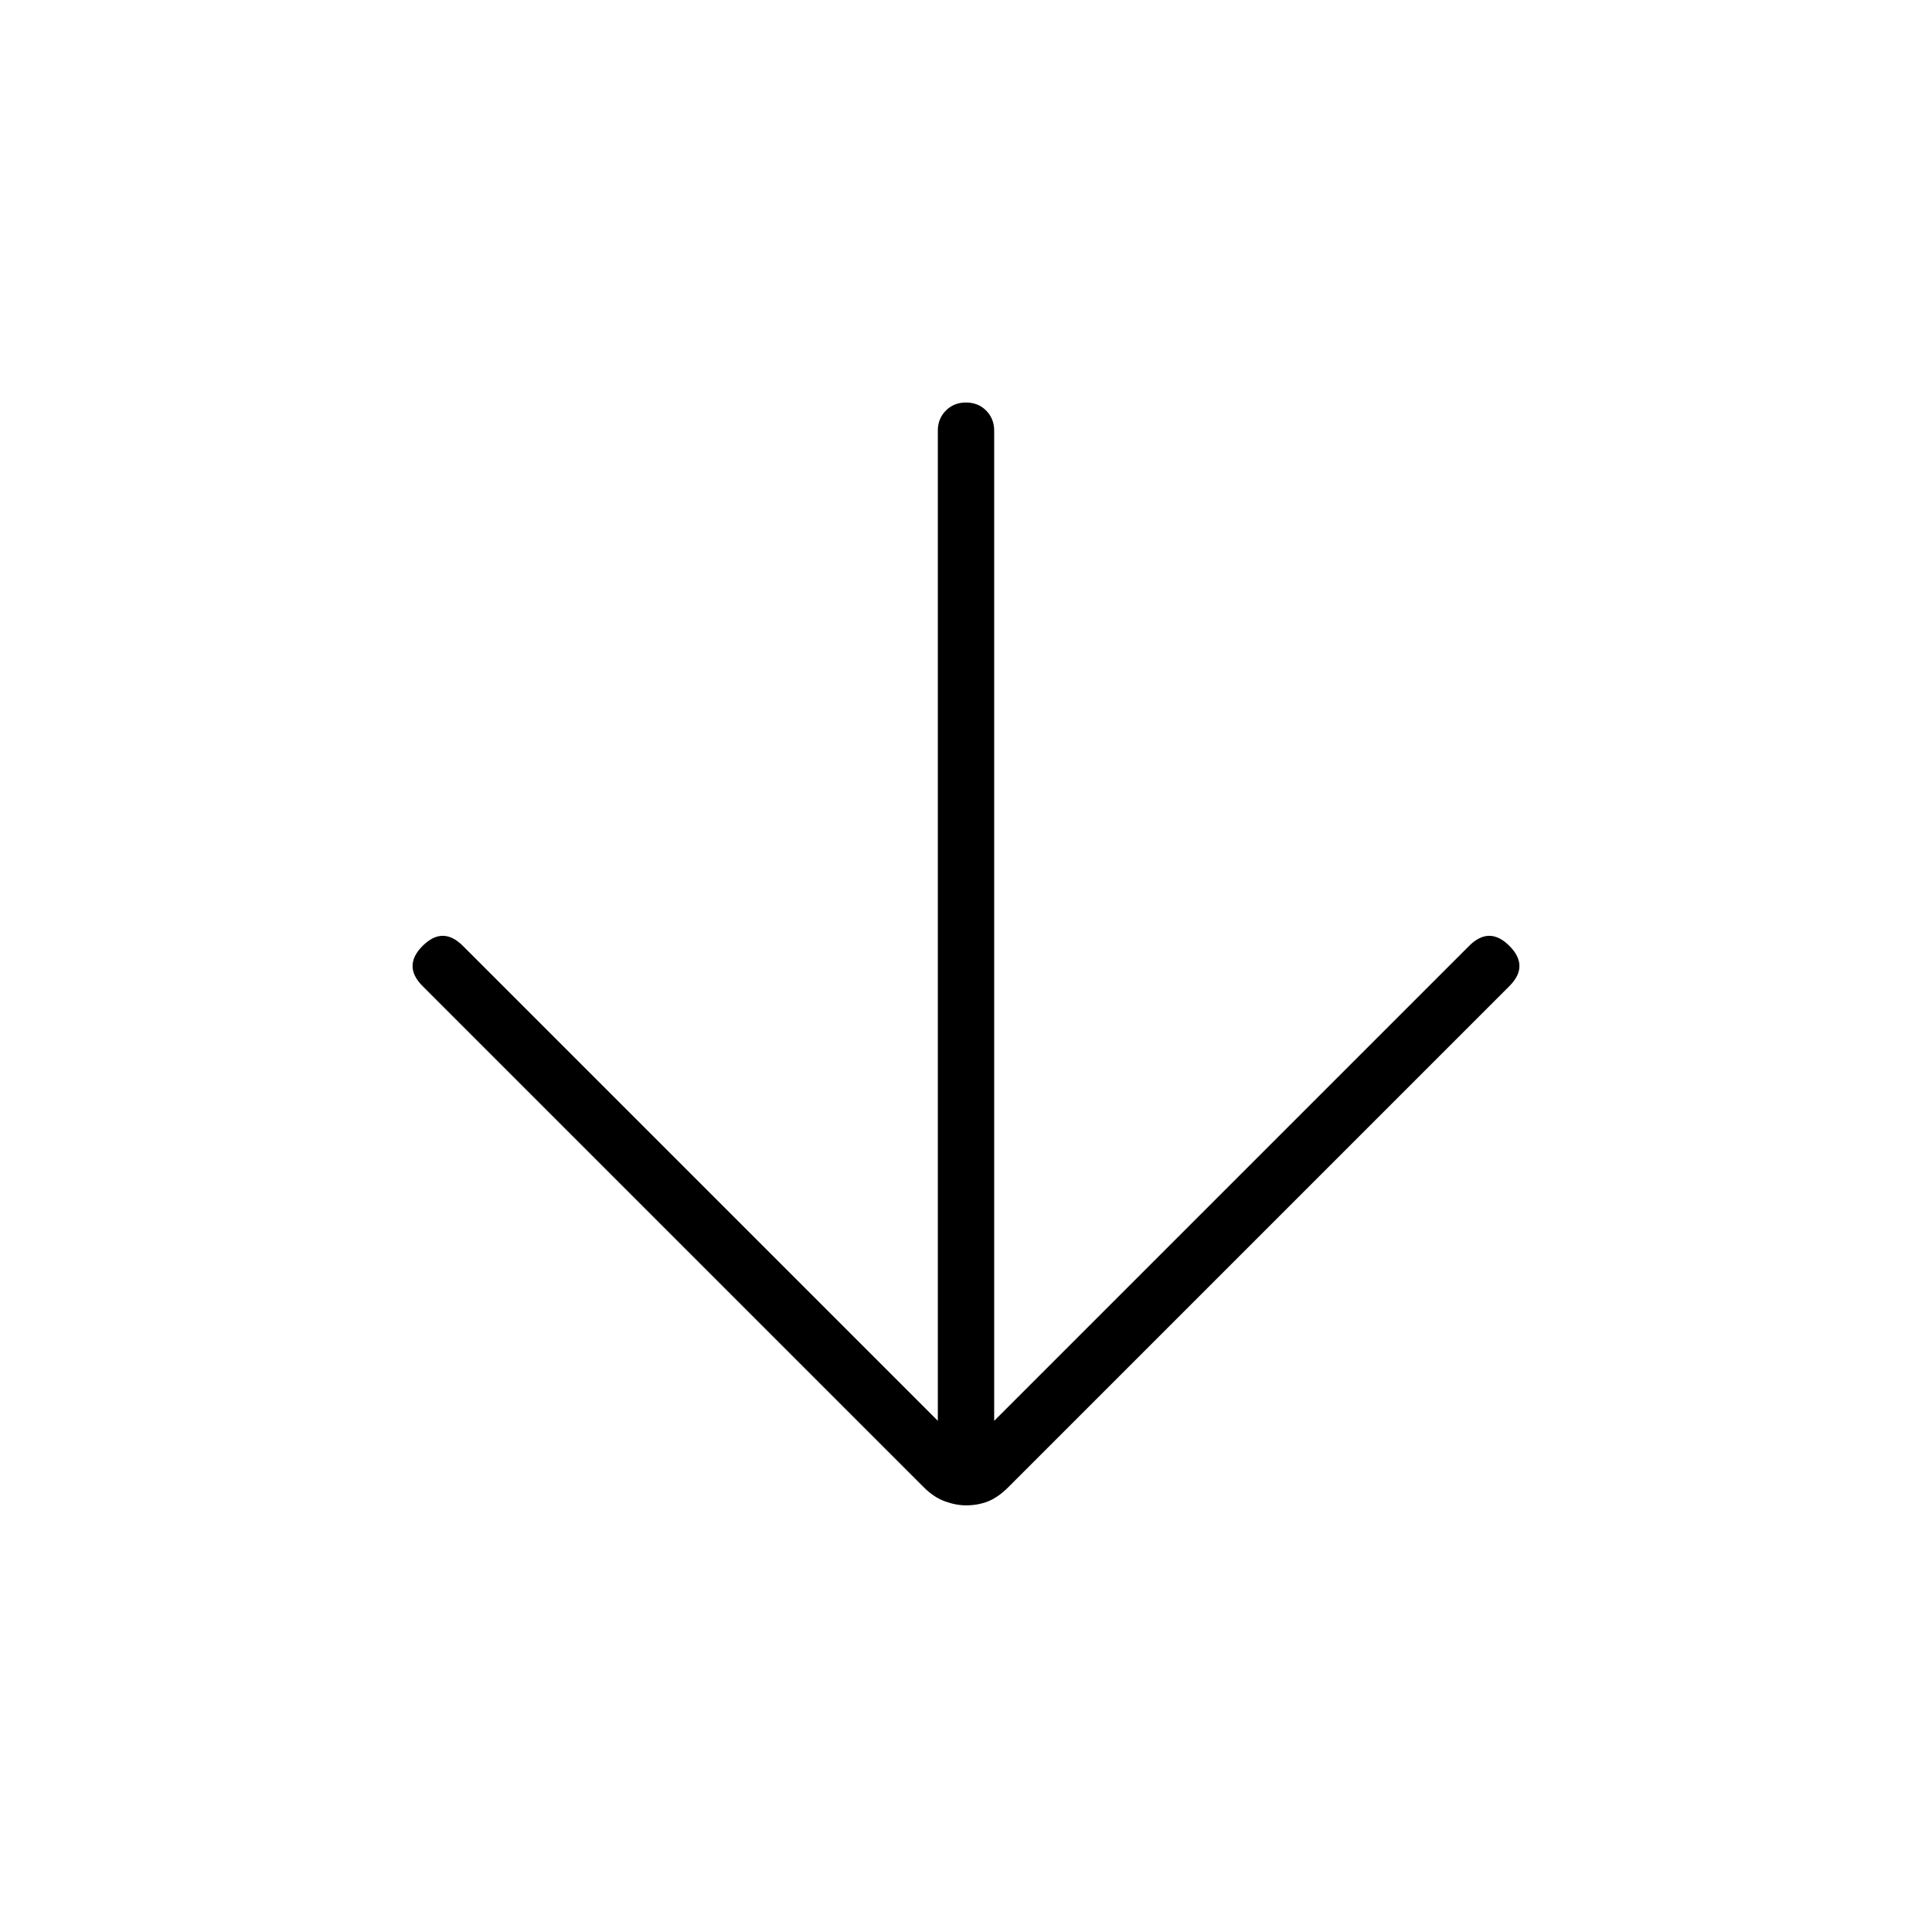 <svg xmlns="http://www.w3.org/2000/svg" height="24" width="24"><path d="M12 18.7q-.125 0-.262-.05-.138-.05-.263-.175L5.25 12.25q-.125-.125-.125-.25t.125-.25q.125-.125.25-.125t.25.125l5.9 5.9V5.35q0-.15.1-.25T12 5q.15 0 .25.1t.1.25v12.3l5.9-5.9q.125-.125.25-.125t.25.125q.125.125.125.25t-.125.25l-6.225 6.225q-.125.125-.25.175-.125.05-.275.05Z"/></svg>